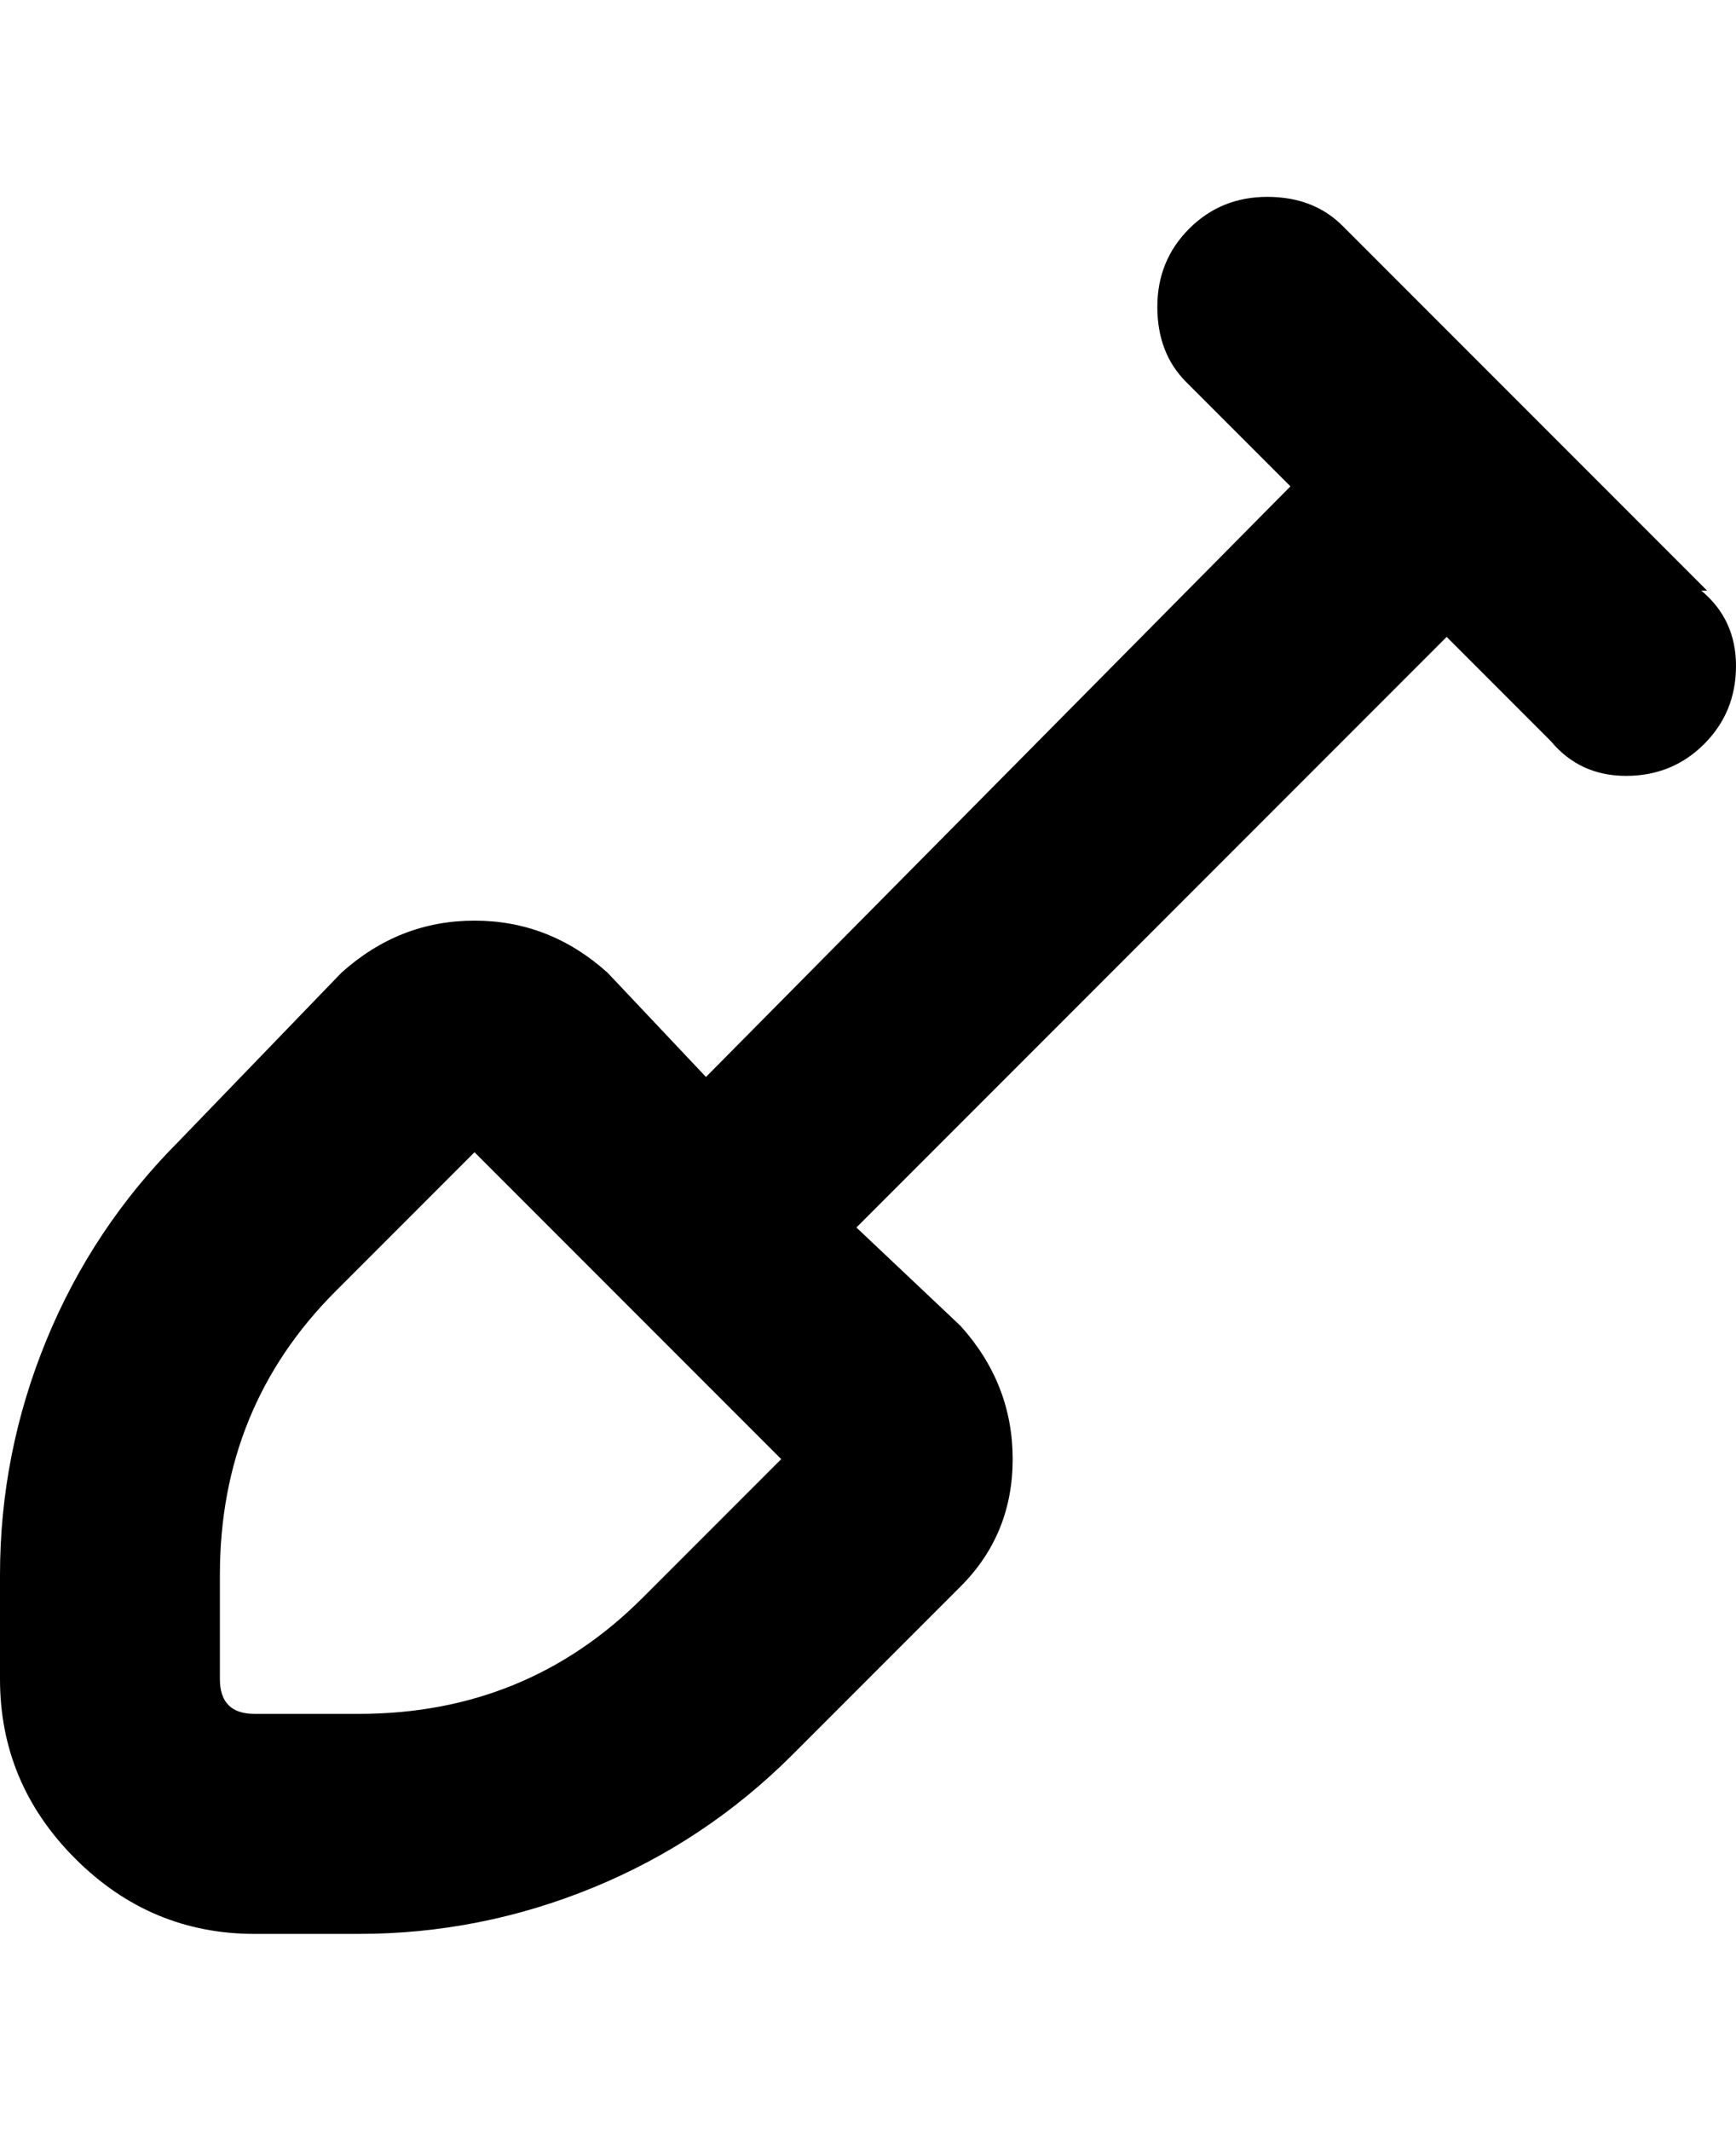 <svg viewBox="0 0 300 368" xmlns="http://www.w3.org/2000/svg"><path d="M295 102l-63-63q-5-5-13-5t-13.5 5.5Q200 45 200 53t5 13l18 18-101 102-17-18q-10-9-23-9t-23 9l-28 29q-15 15-23 34.5T0 272v18q0 18 13 31t31 13h18q21 0 40.5-8t34.5-23l29-29q9-9 9-22t-9-23l-18-17 102-102 18 18q5 6 13 6t13.5-5.5Q300 123 300 115t-6-13h1zM111 276q-20 20-49 20H44q-3 0-4.5-1.5T38 290v-18q0-29 20-49l24-24 53 53-24 24z"/></svg>